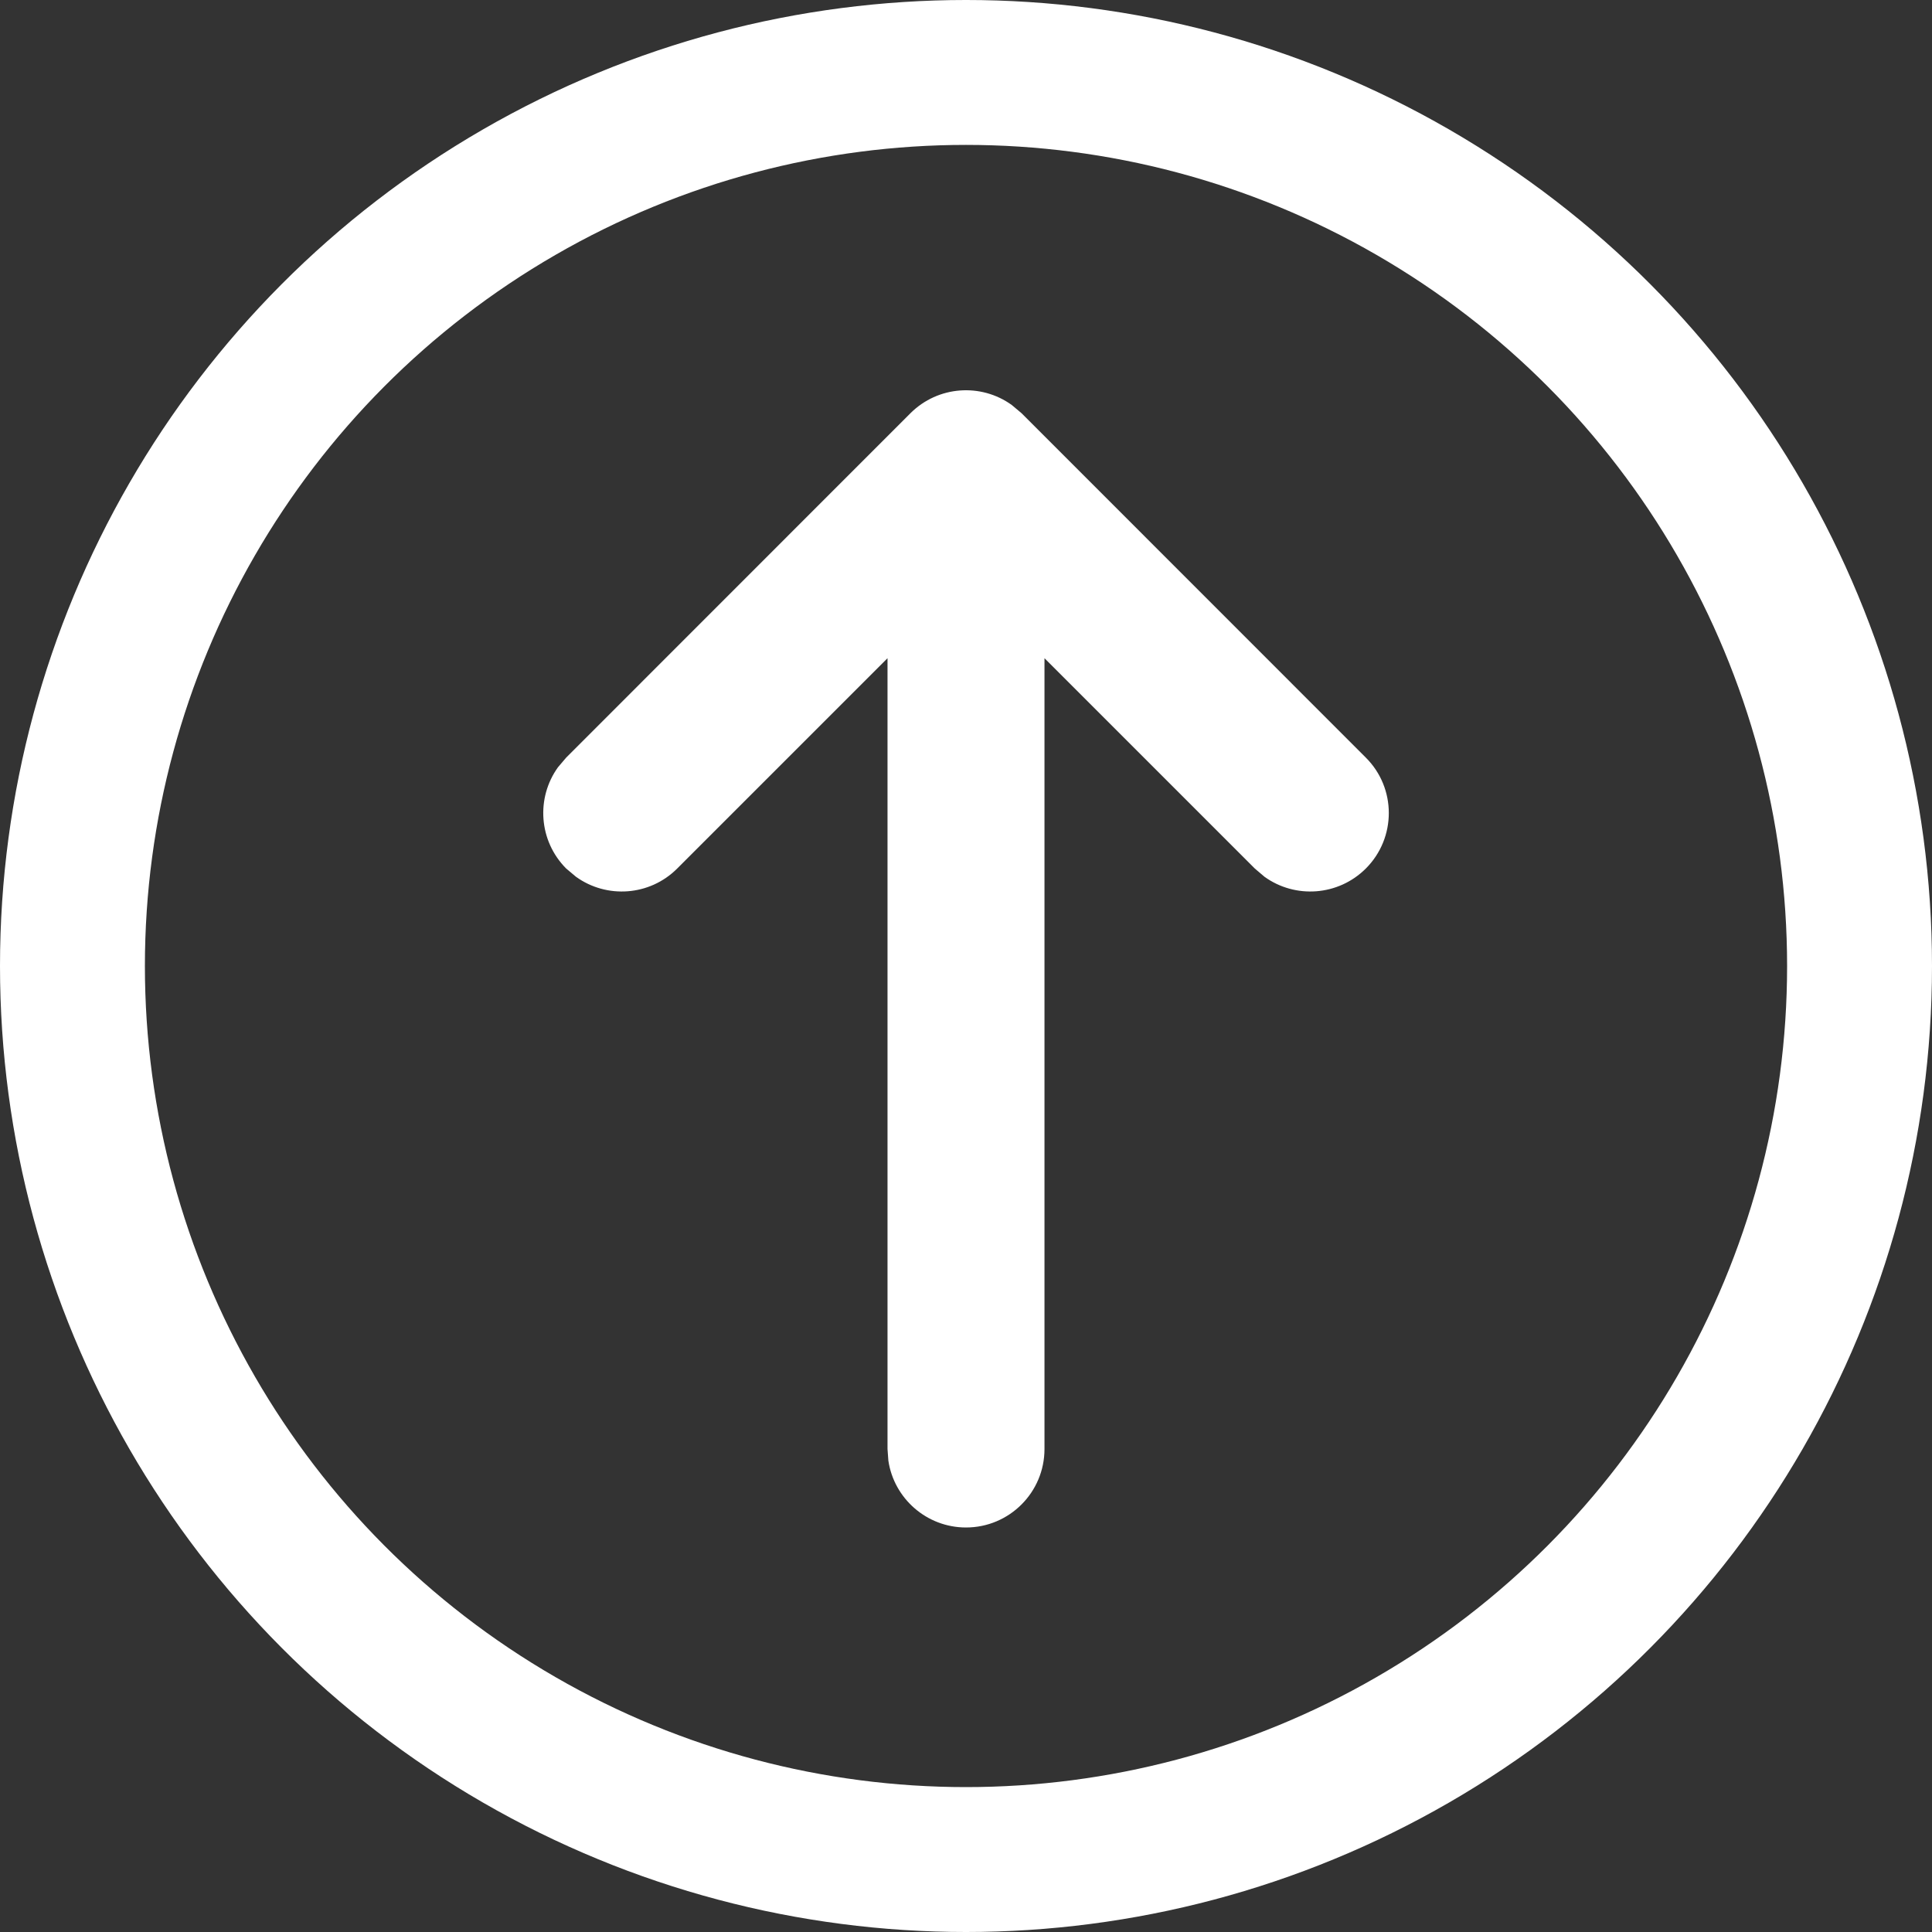 <svg xmlns="http://www.w3.org/2000/svg" width="16" height="16" viewBox="0 0 16 16">
  <rect x="0" y="0" width="16" height="16" fill="#333333" stroke="none"/>
  <g fill="none" fill-rule="evenodd">
    <circle cx="8" cy="8" r="7.4" stroke="white" stroke-width="1.2"/>
    <path fill="white" fill-rule="nonzero" d="M8.379,3.354 L8.46,3.422 L11.311,6.274 C11.565,6.527 11.565,6.939 11.311,7.193 C11.082,7.421 10.726,7.444 10.472,7.261 L10.392,7.193 L8.65,5.451 L8.65,12 C8.65,12.359 8.359,12.65 8,12.65 C7.674,12.65 7.403,12.409 7.357,12.096 L7.35,12 L7.35,5.451 L5.608,7.193 C5.38,7.421 5.024,7.444 4.77,7.261 L4.689,7.193 C4.461,6.964 4.438,6.608 4.621,6.354 L4.689,6.274 L7.54,3.422 C7.769,3.194 8.125,3.171 8.379,3.354 Z"/>
  </g>
</svg>
